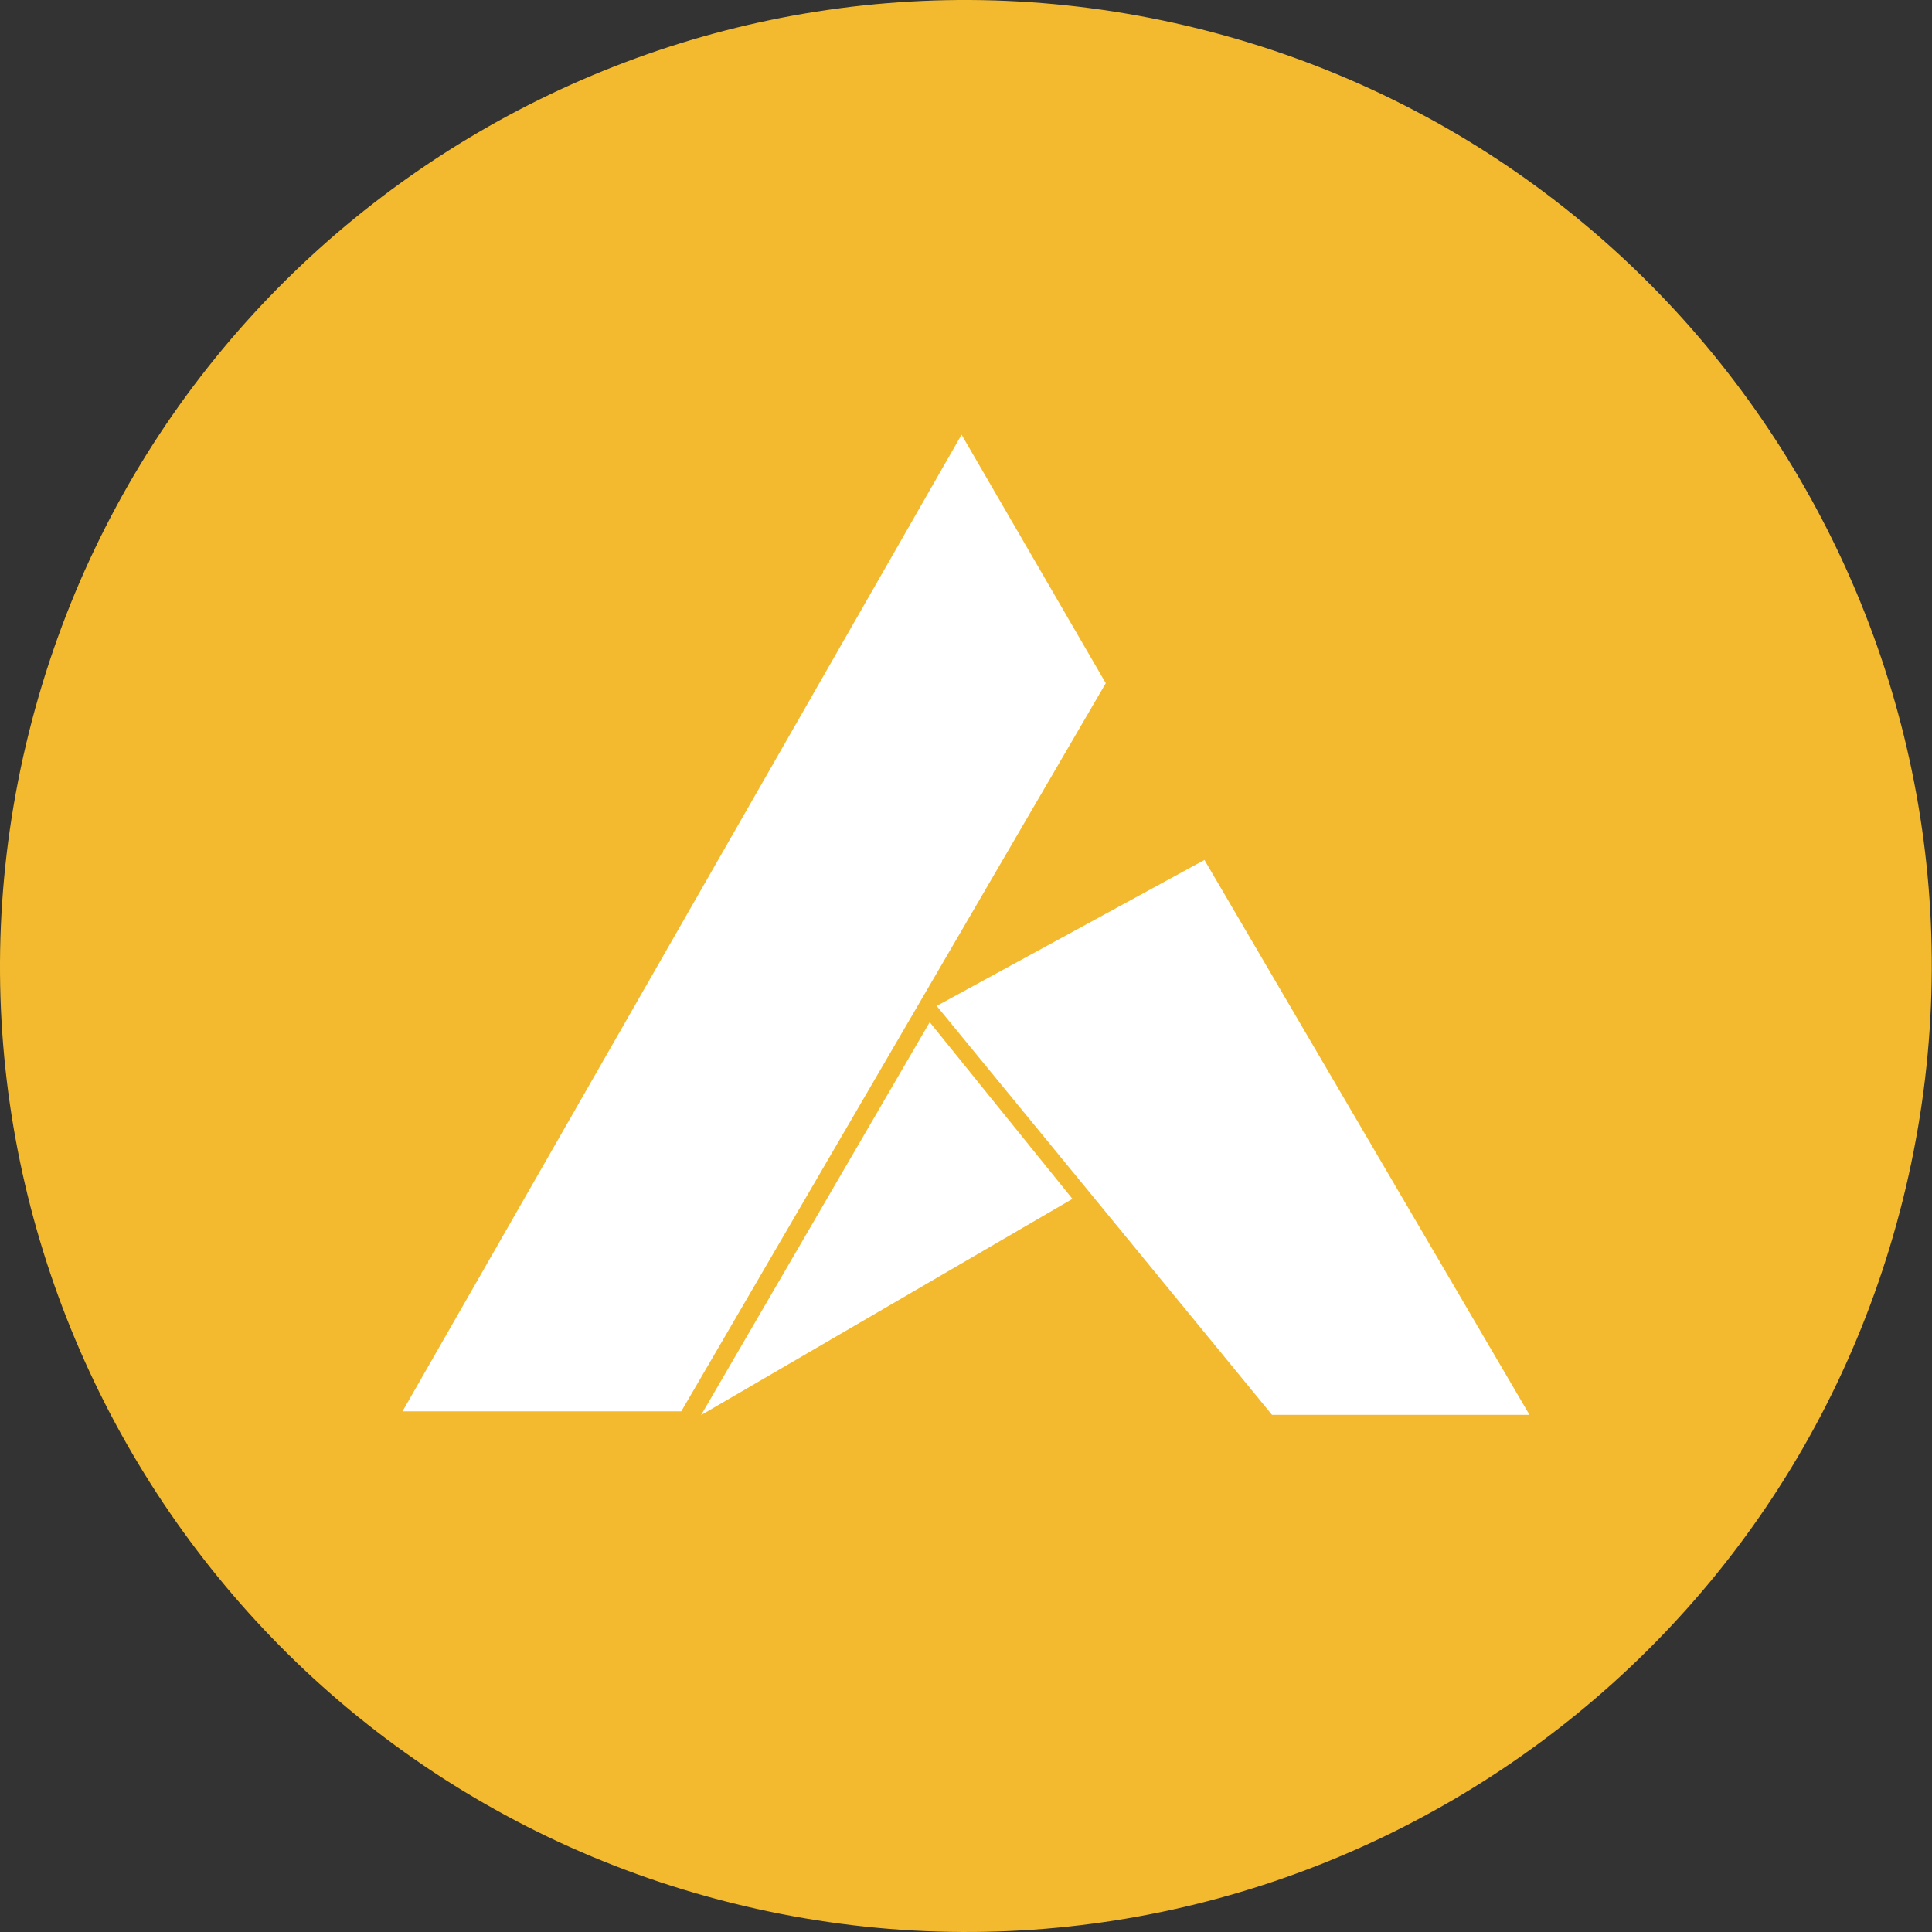 <svg width="120" height="120" viewBox="0 0 120 120" fill="none" xmlns="http://www.w3.org/2000/svg">
<rect x="0" y="0" width="120" height="120" fill="#333333" stroke="none"/>
<path d="M118.191 74.514C110.178 106.657 77.622 126.219 45.475 118.204C13.342 110.19 -6.22 77.632 1.797 45.492C9.807 13.345 42.363 -6.218 74.5 1.795C106.644 9.809 126.205 42.37 118.191 74.515L118.191 74.514Z" fill="#F3BA2F"/>
<path d="M59.725 27L25 87.662H42.315L68.682 42.434L59.725 27Z" fill="white"/>
<path d="M43.546 87.895L66.611 74.464L57.746 63.489L43.546 87.895Z" fill="white"/>
<path d="M74.81 53.413L58.18 62.48L79.008 87.88H95L74.81 53.413Z" fill="white"/>
</svg>
